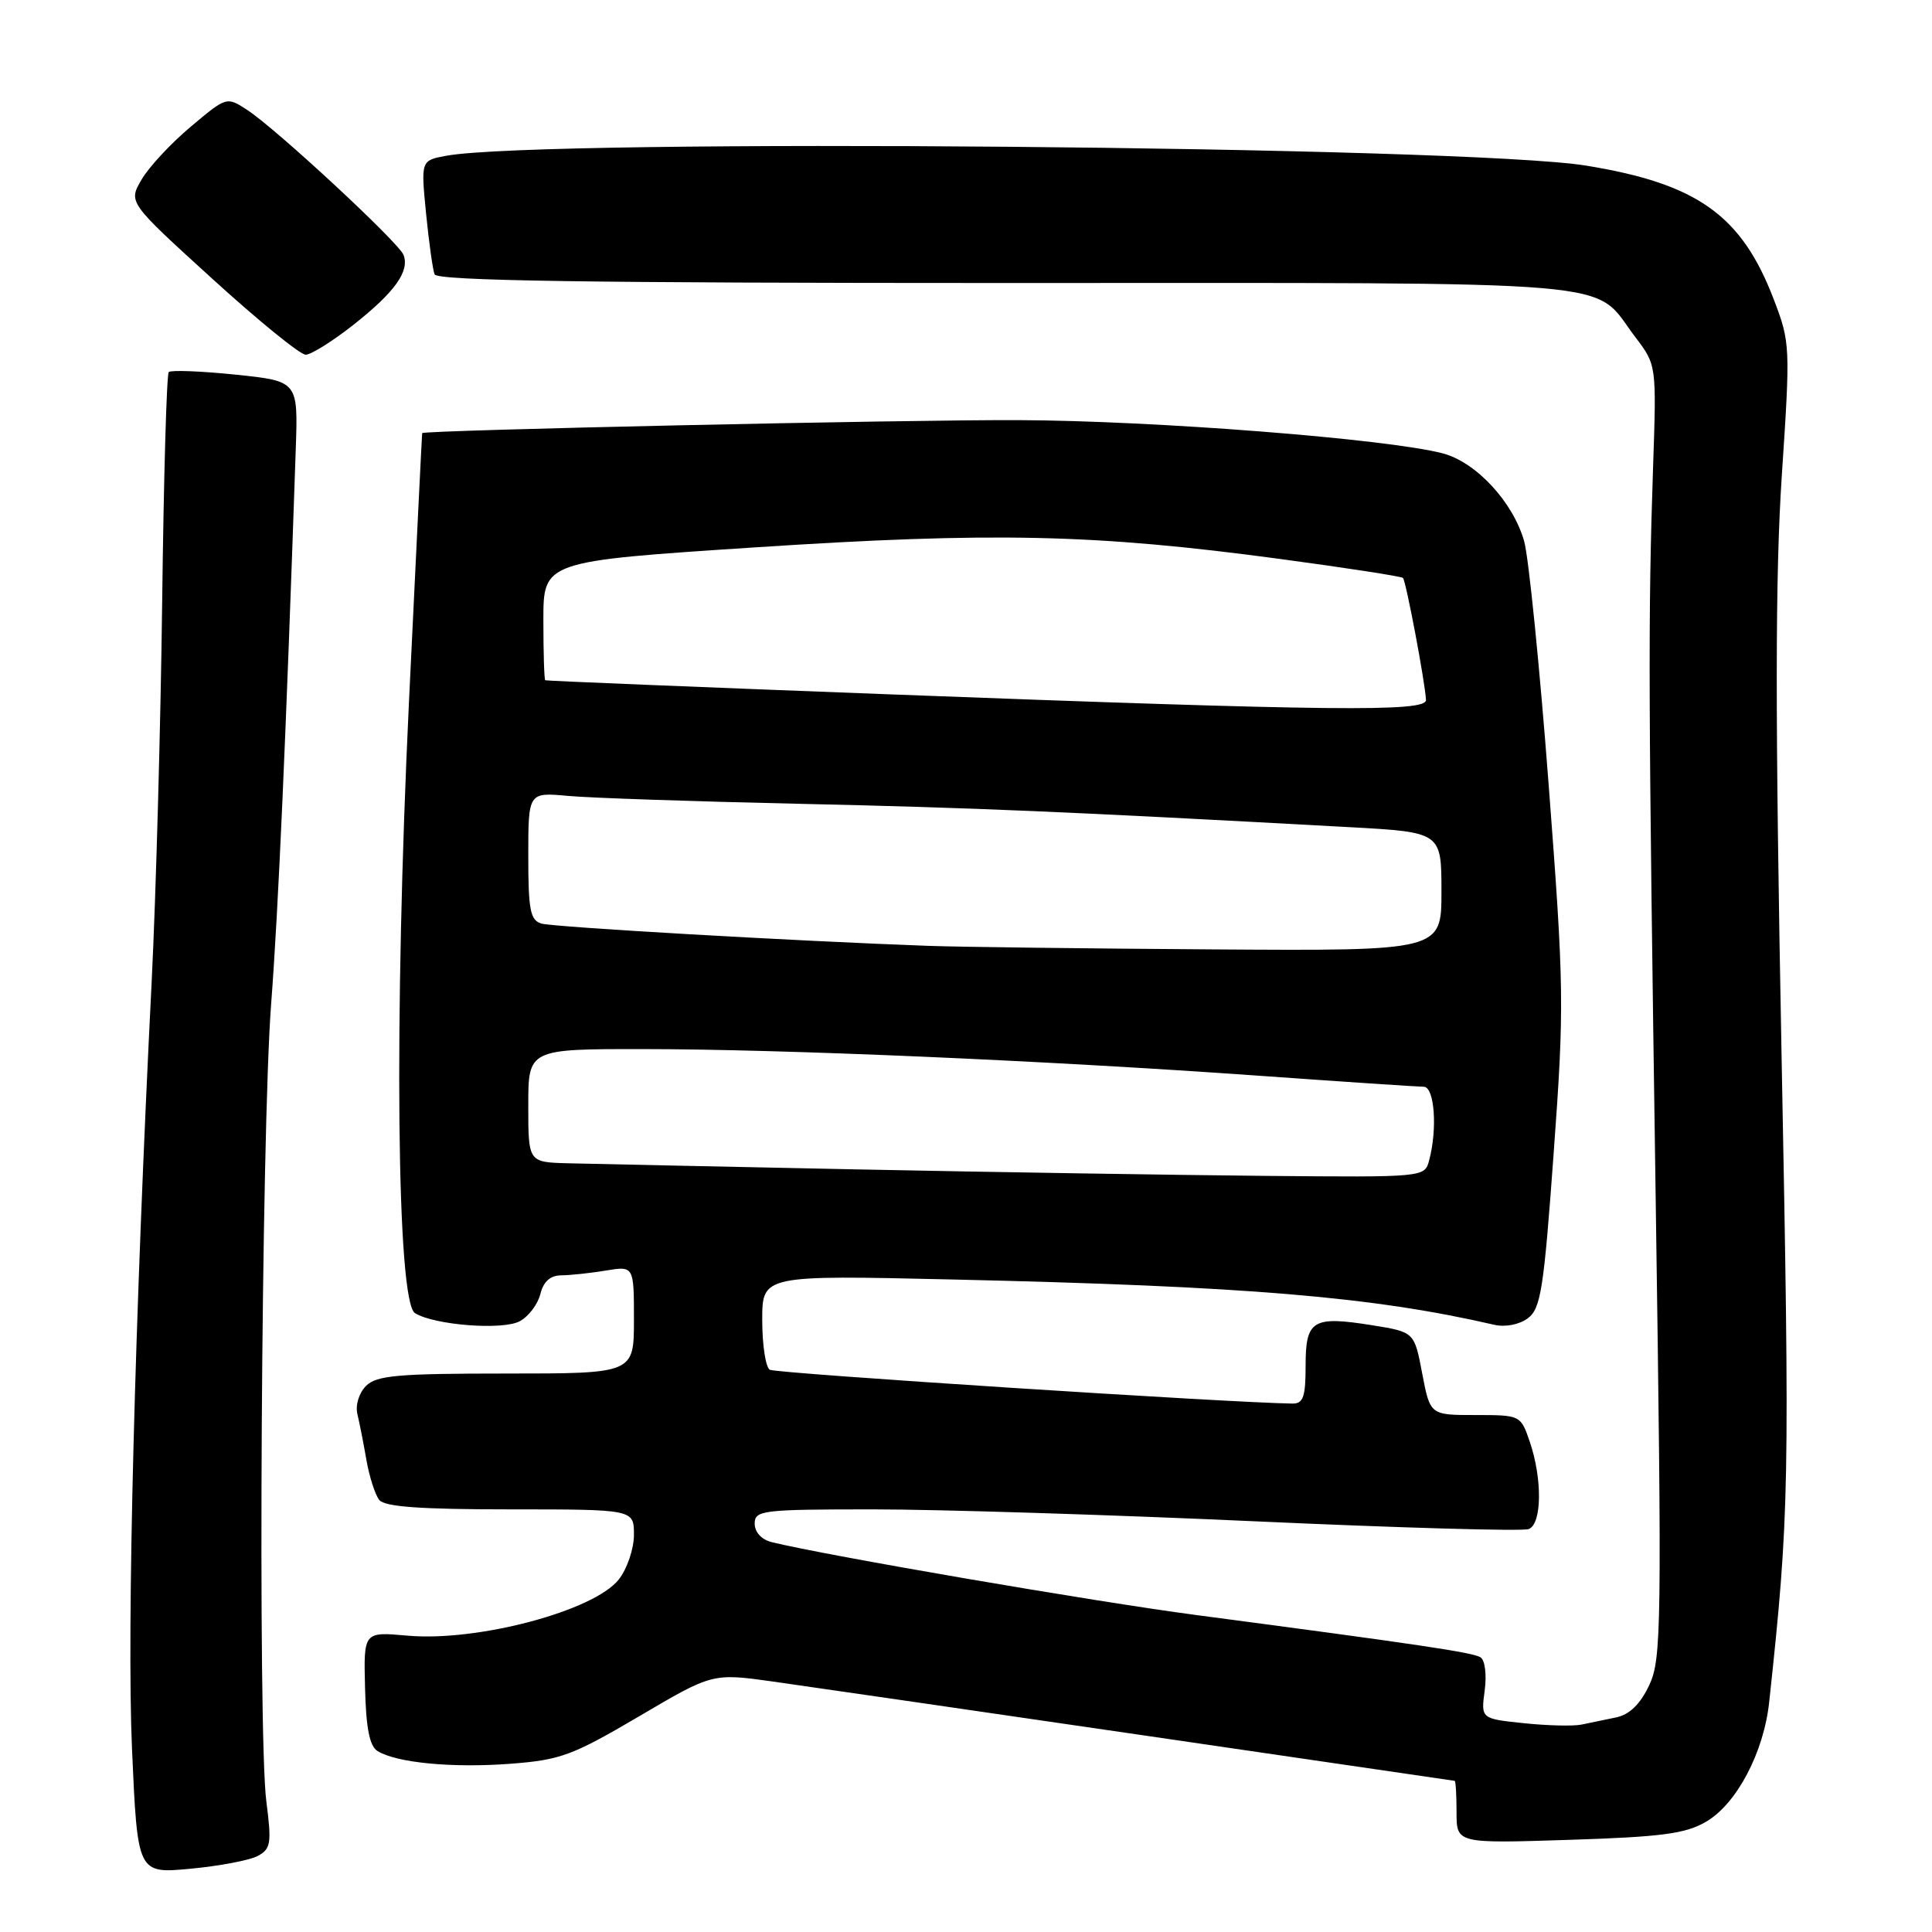 <?xml version="1.0" encoding="UTF-8" standalone="no"?>
<!DOCTYPE svg PUBLIC "-//W3C//DTD SVG 1.1//EN" "http://www.w3.org/Graphics/SVG/1.1/DTD/svg11.dtd" >
<svg xmlns="http://www.w3.org/2000/svg" xmlns:xlink="http://www.w3.org/1999/xlink" version="1.1" viewBox="0 0 256 256">
 <g >
 <path fill="currentColor"
d=" M 34.14 245.93 C 35.89 244.99 36.01 244.26 35.29 238.69 C 34.14 229.73 34.62 150.07 35.93 133.00 C 36.88 120.59 37.89 97.78 39.19 59.50 C 39.50 50.50 39.50 50.50 31.19 49.64 C 26.62 49.17 22.65 49.02 22.36 49.30 C 22.08 49.59 21.69 63.25 21.49 79.66 C 21.29 96.07 20.66 118.72 20.10 130.00 C 17.85 174.75 16.79 215.85 17.49 231.70 C 18.22 248.27 18.22 248.27 25.21 247.62 C 29.05 247.26 33.07 246.50 34.14 245.93 Z  M 226.06 241.39 C 230.12 239.03 233.72 232.20 234.43 225.50 C 237.10 200.69 237.17 197.01 236.06 139.50 C 235.21 94.84 235.22 76.25 236.10 63.00 C 237.24 45.86 237.22 45.38 235.03 39.66 C 230.76 28.51 224.91 24.35 210.20 21.95 C 194.27 19.36 71.92 18.30 59.13 20.64 C 55.77 21.26 55.77 21.26 56.45 28.23 C 56.83 32.07 57.34 35.72 57.58 36.35 C 57.91 37.20 77.58 37.50 133.30 37.50 C 217.41 37.50 210.80 36.93 216.68 44.66 C 219.50 48.36 219.50 48.36 219.04 61.93 C 218.37 81.81 218.41 92.22 219.39 159.06 C 220.22 215.81 220.16 219.86 218.52 223.32 C 217.33 225.83 215.91 227.20 214.13 227.57 C 212.68 227.87 210.62 228.30 209.54 228.52 C 208.46 228.74 205.02 228.66 201.90 228.33 C 196.23 227.74 196.23 227.74 196.73 224.00 C 197.01 221.89 196.77 219.97 196.17 219.60 C 195.10 218.95 188.12 217.91 158.50 214.00 C 144.86 212.20 109.43 206.11 102.25 204.34 C 100.91 204.01 100.00 203.02 100.00 201.89 C 100.00 200.12 100.97 200.00 115.71 200.00 C 124.36 200.00 147.11 200.71 166.28 201.58 C 185.44 202.45 201.77 202.92 202.56 202.61 C 204.32 201.94 204.39 195.96 202.69 191.00 C 201.50 187.52 201.45 187.50 195.49 187.50 C 189.50 187.50 189.50 187.50 188.45 182.00 C 187.41 176.50 187.41 176.50 181.81 175.60 C 173.93 174.34 173.00 174.91 173.00 180.97 C 173.00 185.10 172.69 186.00 171.25 185.98 C 163.11 185.88 102.77 181.98 102.00 181.50 C 101.45 181.16 101.00 178.20 101.00 174.92 C 101.00 168.96 101.00 168.96 126.25 169.54 C 165.20 170.43 181.83 171.82 198.00 175.54 C 199.46 175.88 201.31 175.52 202.44 174.68 C 204.16 173.41 204.56 170.88 205.87 152.78 C 207.29 133.30 207.26 130.94 205.20 103.91 C 204.01 88.28 202.55 73.80 201.96 71.72 C 200.49 66.52 195.59 61.23 191.16 60.07 C 183.86 58.16 153.07 55.74 135.00 55.67 C 120.00 55.60 56.15 57.00 55.94 57.39 C 55.91 57.45 55.13 73.47 54.19 93.00 C 52.19 135.03 52.56 172.50 54.99 174.00 C 57.57 175.59 66.60 176.29 68.87 175.07 C 70.03 174.45 71.26 172.83 71.60 171.47 C 72.01 169.81 72.92 169.00 74.36 168.99 C 75.54 168.98 78.19 168.70 80.25 168.36 C 84.00 167.74 84.00 167.74 84.00 174.87 C 84.00 182.00 84.00 182.00 67.07 182.00 C 52.70 182.00 49.89 182.25 48.50 183.64 C 47.56 184.59 47.07 186.19 47.36 187.39 C 47.64 188.55 48.18 191.30 48.56 193.50 C 48.95 195.70 49.71 198.06 50.25 198.75 C 50.97 199.66 55.72 200.00 67.62 200.00 C 84.00 200.00 84.00 200.00 84.00 203.37 C 84.00 205.22 83.10 207.88 81.99 209.29 C 78.70 213.46 63.24 217.57 53.97 216.73 C 48.18 216.21 48.18 216.21 48.37 223.65 C 48.50 228.99 48.97 231.36 50.02 232.02 C 52.53 233.58 59.93 234.29 67.60 233.71 C 74.25 233.21 75.82 232.63 84.67 227.43 C 94.41 221.69 94.41 221.69 102.46 222.82 C 106.88 223.44 128.95 226.65 151.50 229.94 C 174.05 233.24 192.61 235.95 192.75 235.97 C 192.89 235.98 193.00 237.86 193.00 240.14 C 193.00 244.27 193.00 244.27 207.89 243.79 C 220.18 243.40 223.35 242.98 226.06 241.39 Z  M 46.87 43.01 C 52.32 38.70 54.30 35.94 53.47 33.78 C 52.84 32.13 36.61 17.08 32.76 14.57 C 30.03 12.79 30.03 12.79 25.26 16.80 C 22.64 19.00 19.71 22.15 18.75 23.81 C 17.00 26.81 17.00 26.81 28.09 36.90 C 34.19 42.46 39.77 47.00 40.50 47.00 C 41.23 47.00 44.09 45.20 46.87 43.01 Z  M 113.50 154.95 C 95.35 154.58 78.14 154.21 75.25 154.14 C 70.00 154.00 70.00 154.00 70.00 146.50 C 70.00 139.00 70.00 139.00 85.25 139.01 C 103.77 139.02 138.18 140.51 166.40 142.51 C 177.90 143.33 187.91 144.00 188.65 144.00 C 190.08 144.00 190.49 149.56 189.37 153.75 C 188.77 156.00 188.77 156.00 167.63 155.81 C 156.01 155.70 131.65 155.32 113.50 154.95 Z  M 123.00 125.33 C 105.45 124.70 73.36 122.85 71.75 122.38 C 70.26 121.94 70.00 120.60 70.00 113.42 C 70.00 104.98 70.00 104.98 75.25 105.46 C 78.14 105.73 91.97 106.20 106.00 106.51 C 129.14 107.03 140.91 107.53 178.75 109.60 C 191.00 110.27 191.00 110.27 191.00 118.14 C 191.00 126.00 191.00 126.00 160.75 125.80 C 144.11 125.69 127.12 125.48 123.00 125.33 Z  M 117.50 91.99 C 92.75 91.05 72.39 90.22 72.25 90.14 C 72.11 90.06 72.00 86.48 72.00 82.18 C 72.00 74.37 72.00 74.37 100.03 72.53 C 131.61 70.47 145.00 70.76 169.50 74.05 C 178.30 75.23 185.68 76.37 185.90 76.58 C 186.30 76.97 188.85 90.49 188.95 92.75 C 189.02 94.36 176.67 94.23 117.50 91.99 Z "/>
</g>
</svg>